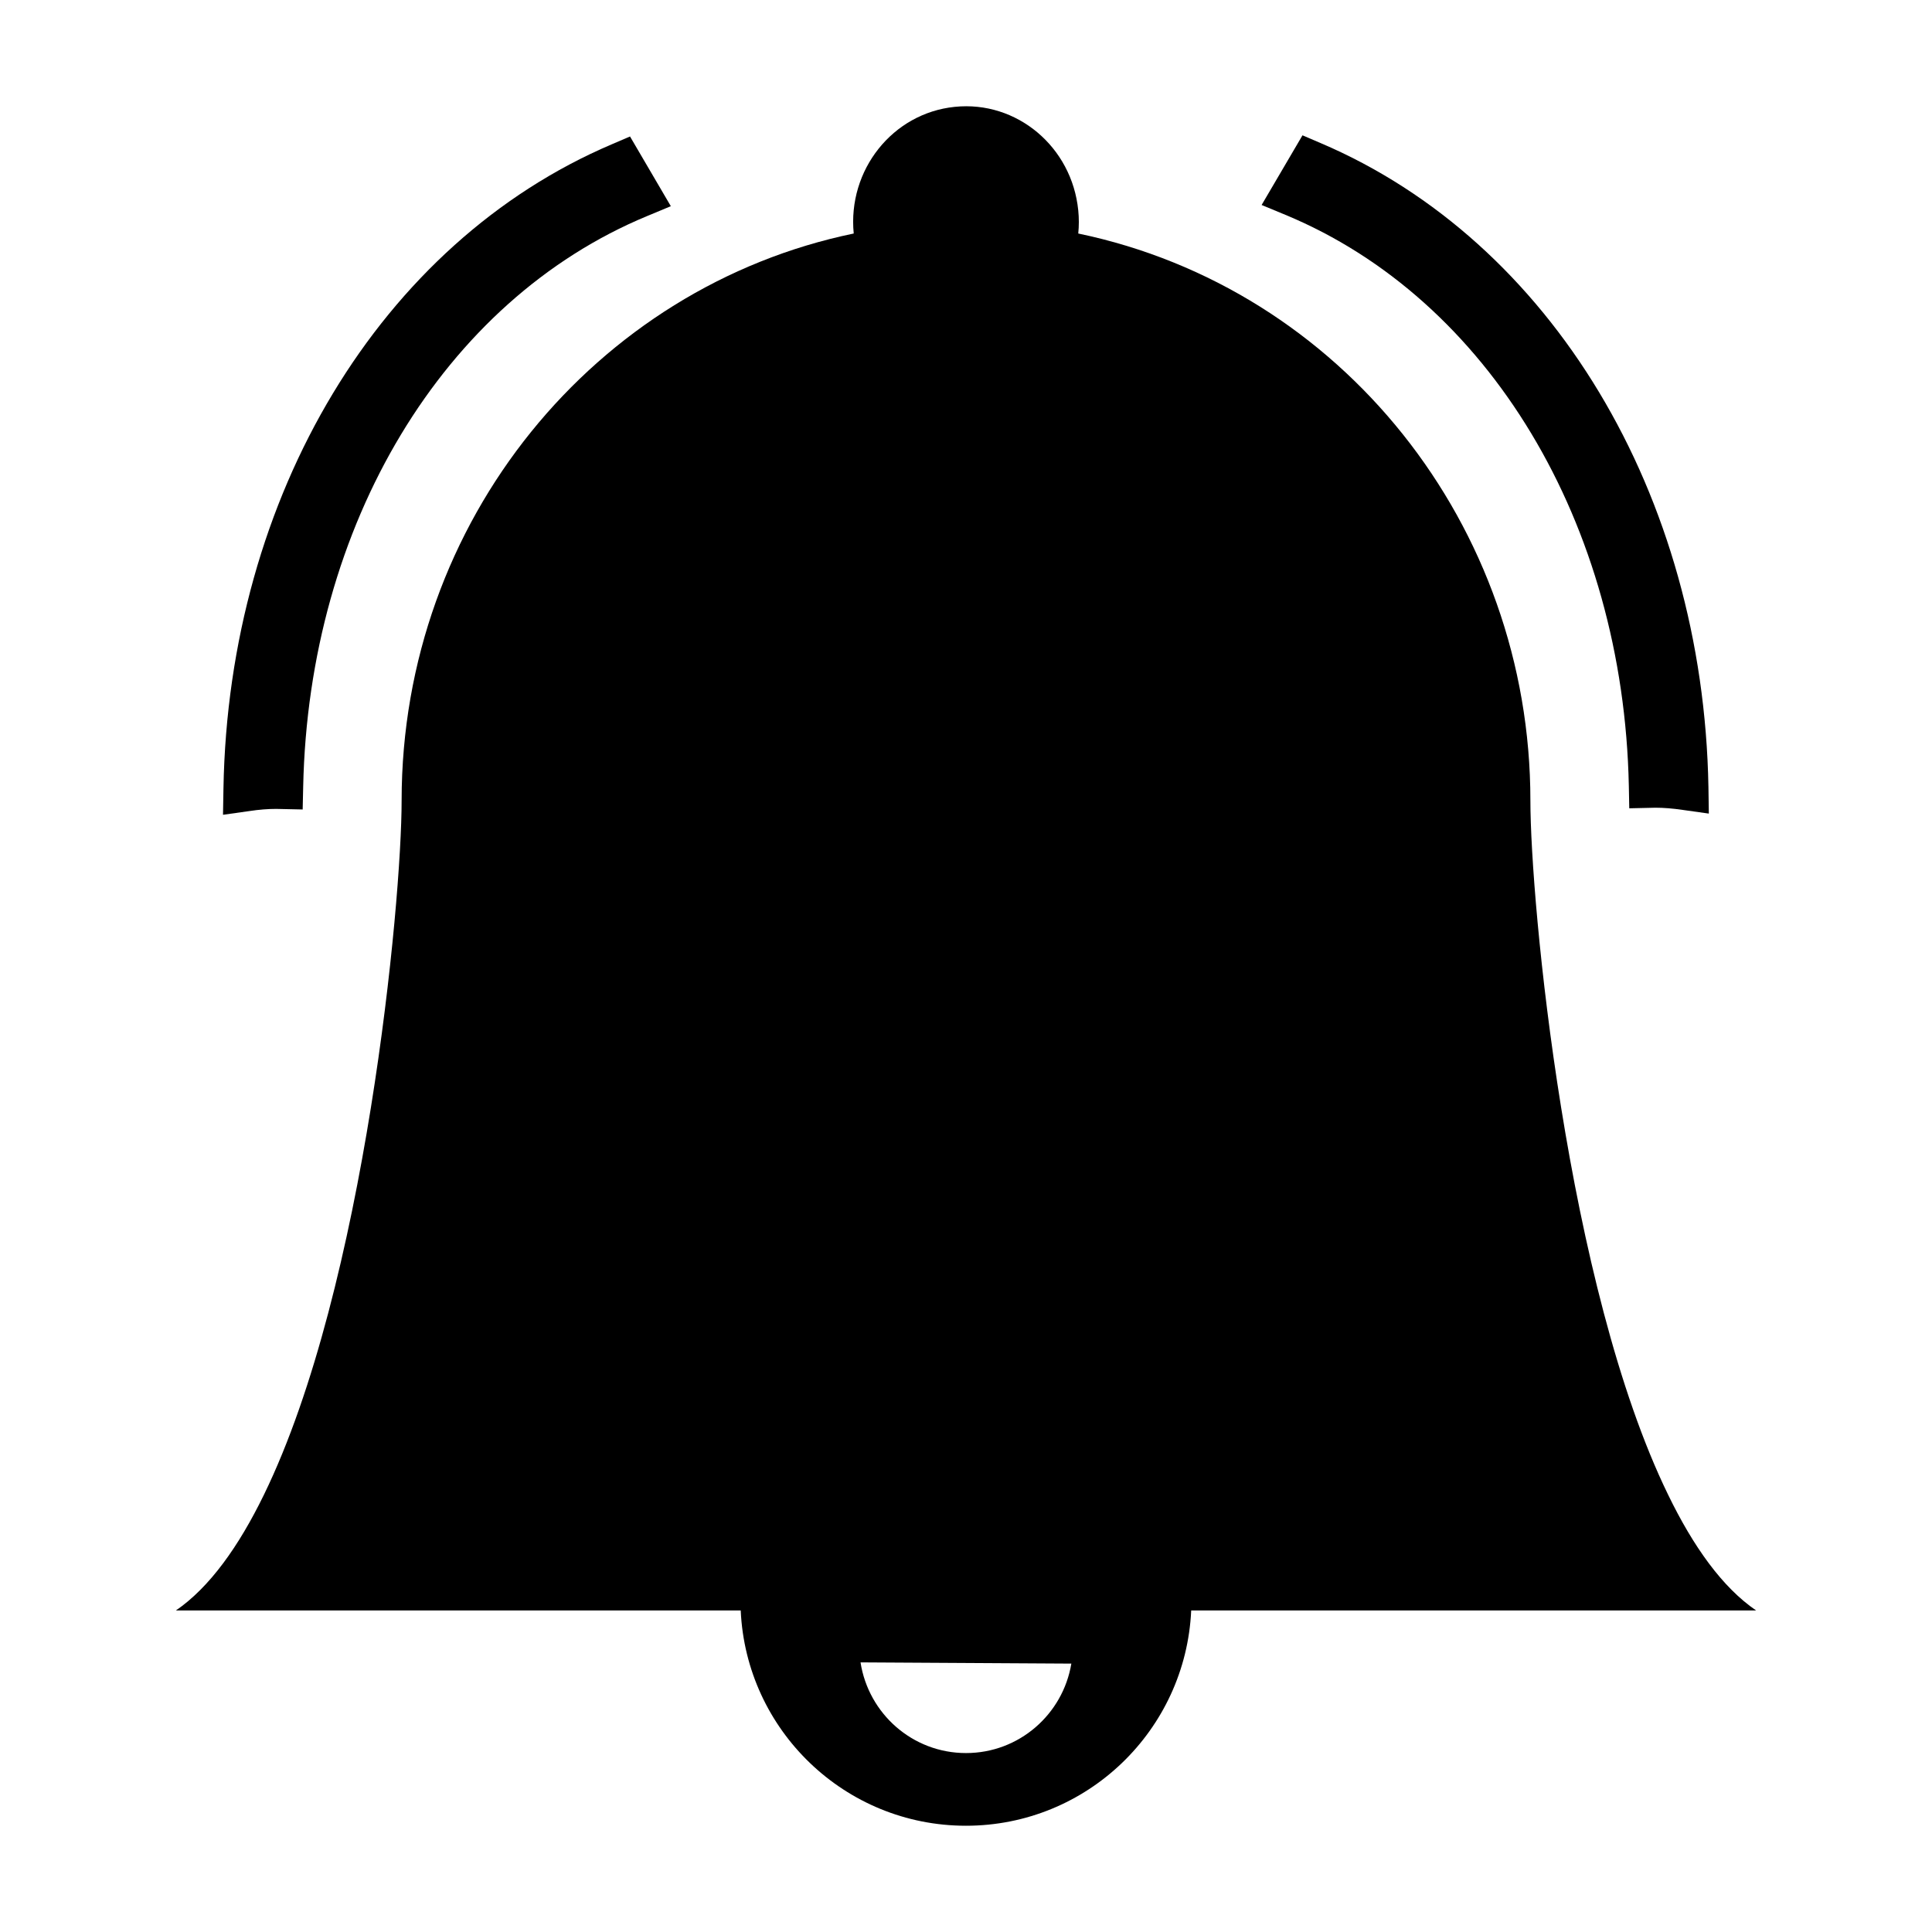 <?xml version="1.0" encoding="utf-8"?>
<!-- Generator: Adobe Illustrator 15.1.0, SVG Export Plug-In . SVG Version: 6.00 Build 0)  -->
<!DOCTYPE svg PUBLIC "-//W3C//DTD SVG 1.0//EN" "http://www.w3.org/TR/2001/REC-SVG-20010904/DTD/svg10.dtd">
<svg version="1.0" id="Layer_1" xmlns="http://www.w3.org/2000/svg" xmlns:xlink="http://www.w3.org/1999/xlink" x="0px" y="0px"
	 width="283.465px" height="283.465px" viewBox="0 0 283.465 283.465" enable-background="new 0 0 283.465 283.465"
	 xml:space="preserve">
<g>
	<path fill="none" d="M141.733,257.211c7.792,0,14.219-5.688,15.456-13.125l-30.932-0.18
		C127.428,251.422,133.879,257.211,141.733,257.211z"/>
	<path d="M244.758,219.329c-14.916-30.565-20.217-86.942-20.217-101.864c0-40.37-27.746-75.161-66.338-83.203
		c0.114-1.127,0.114-2.253,0-3.388c-0.926-9.334-9.029-16.142-18.13-15.196c-9.099,0.929-15.732,9.254-14.814,18.584
		c-37.847,7.828-66.333,42.125-66.333,83.203c0,14.929-5.296,71.307-20.208,101.857c-3.69,7.573-7.968,13.583-12.913,16.969h82.874
		c0.792,17.549,15.271,31.584,33.047,31.584s32.24-14.018,33.047-31.584h82.888C252.711,232.912,248.438,226.91,244.758,219.329z
		 M141.733,257.211c-7.854,0-14.306-5.787-15.476-13.305l30.932,0.18C155.952,251.523,149.525,257.211,141.733,257.211z"/>
	<path d="M238.984,115.296l0.064,3.299l3.838-0.086c1.188,0,2.51,0.101,4.022,0.325l3.814,0.536l-0.058-3.86
		c-0.754-42.994-23.077-80.095-56.893-94.514l-2.668-1.142l-5.996,10.222l3.492,1.447
		C218.417,43.894,238.189,76.786,238.984,115.296z"/>
	<path d="M40.515,118.683l3.893,0.084l0.074-3.297c0.799-38.515,20.606-71.394,50.458-83.767l3.485-1.451l-5.988-10.227
		l-2.663,1.142C55.893,35.592,33.53,72.681,32.786,115.678l-0.066,3.868l3.826-0.54C38.01,118.782,39.32,118.683,40.515,118.683z"/>
</g>
</svg>
